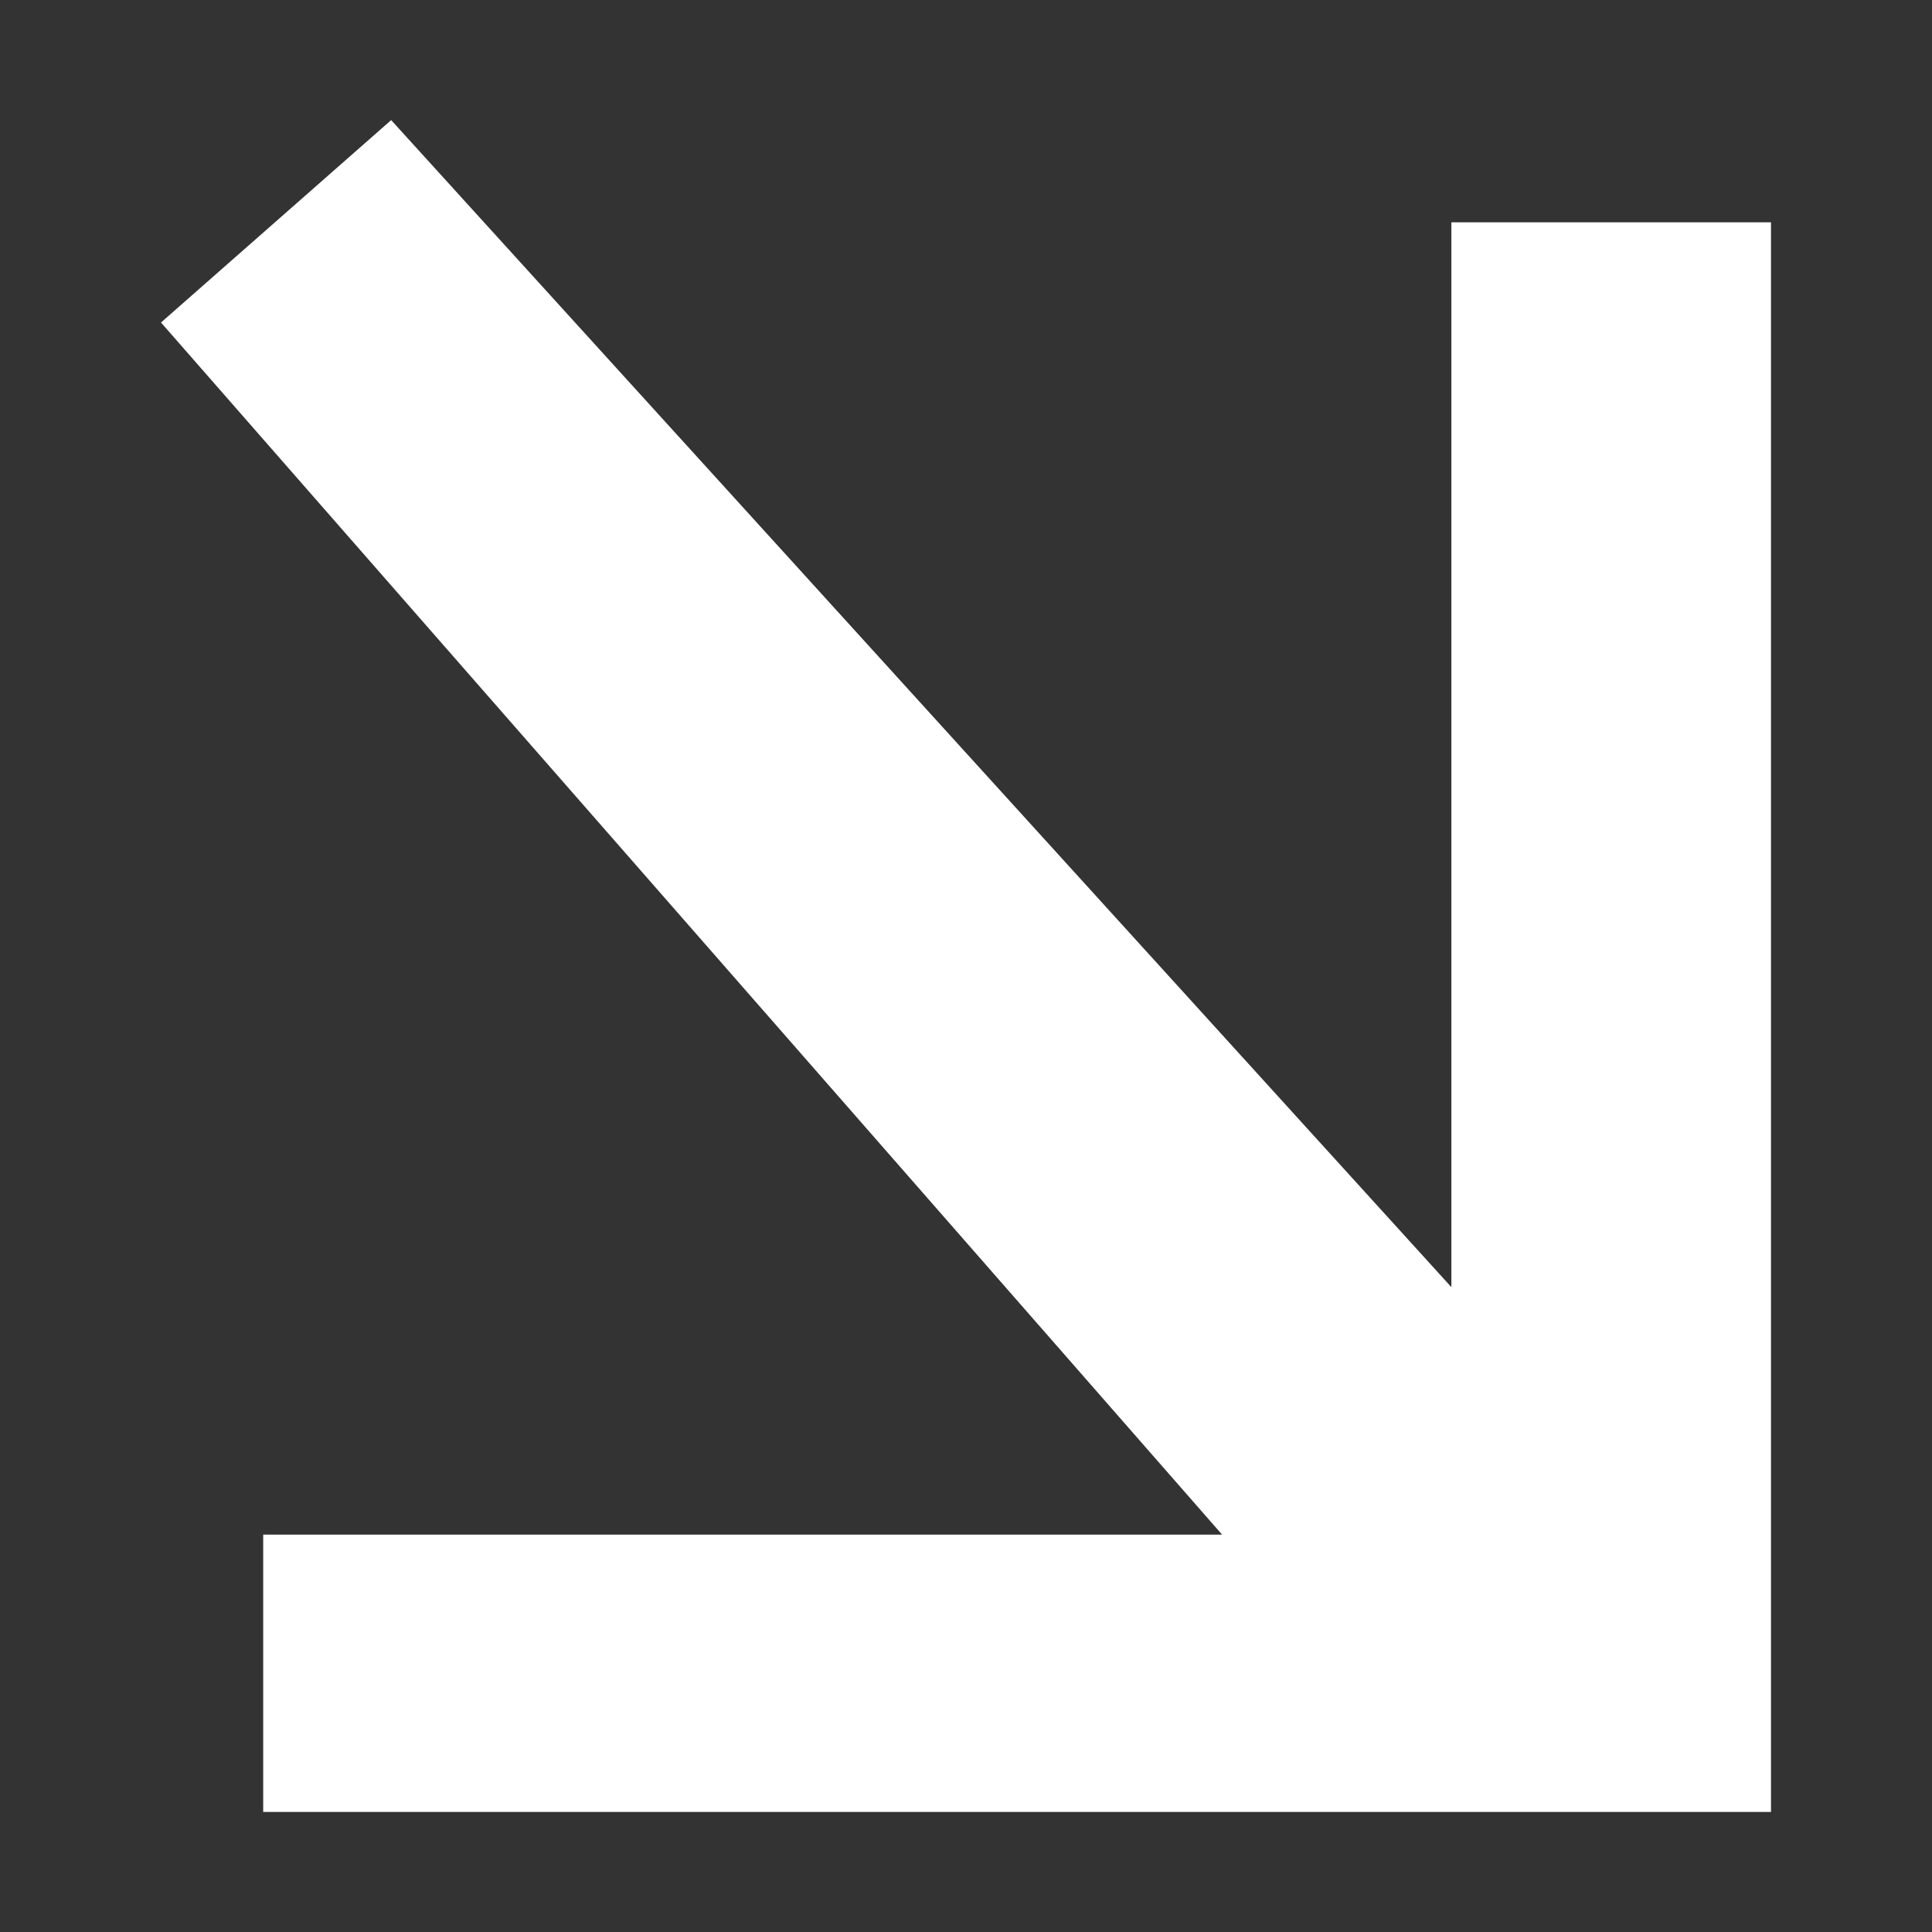 <svg xmlns="http://www.w3.org/2000/svg" width="30" height="30" viewBox="0 0 30 30">
  <rect x="0" y="0" width="30" height="30" fill="#333333" stroke="none"/>
  <g id="Group_18972" data-name="Group 18972" transform="translate(-850 -3159)">
    <rect id="Rectangle_19054" data-name="Rectangle 19054" width="30" height="30" transform="translate(850 3159)" fill="#fff" opacity="0"/>
    <path id="arrow-down-right" d="M9.931,34.549V30.243h14.89L8.344,11.421l3.574-3.143L28.381,26.4V9.865h4.963V34.549Z" transform="translate(844.156 3152.587)" fill="#fff"/>
  </g>
</svg>
